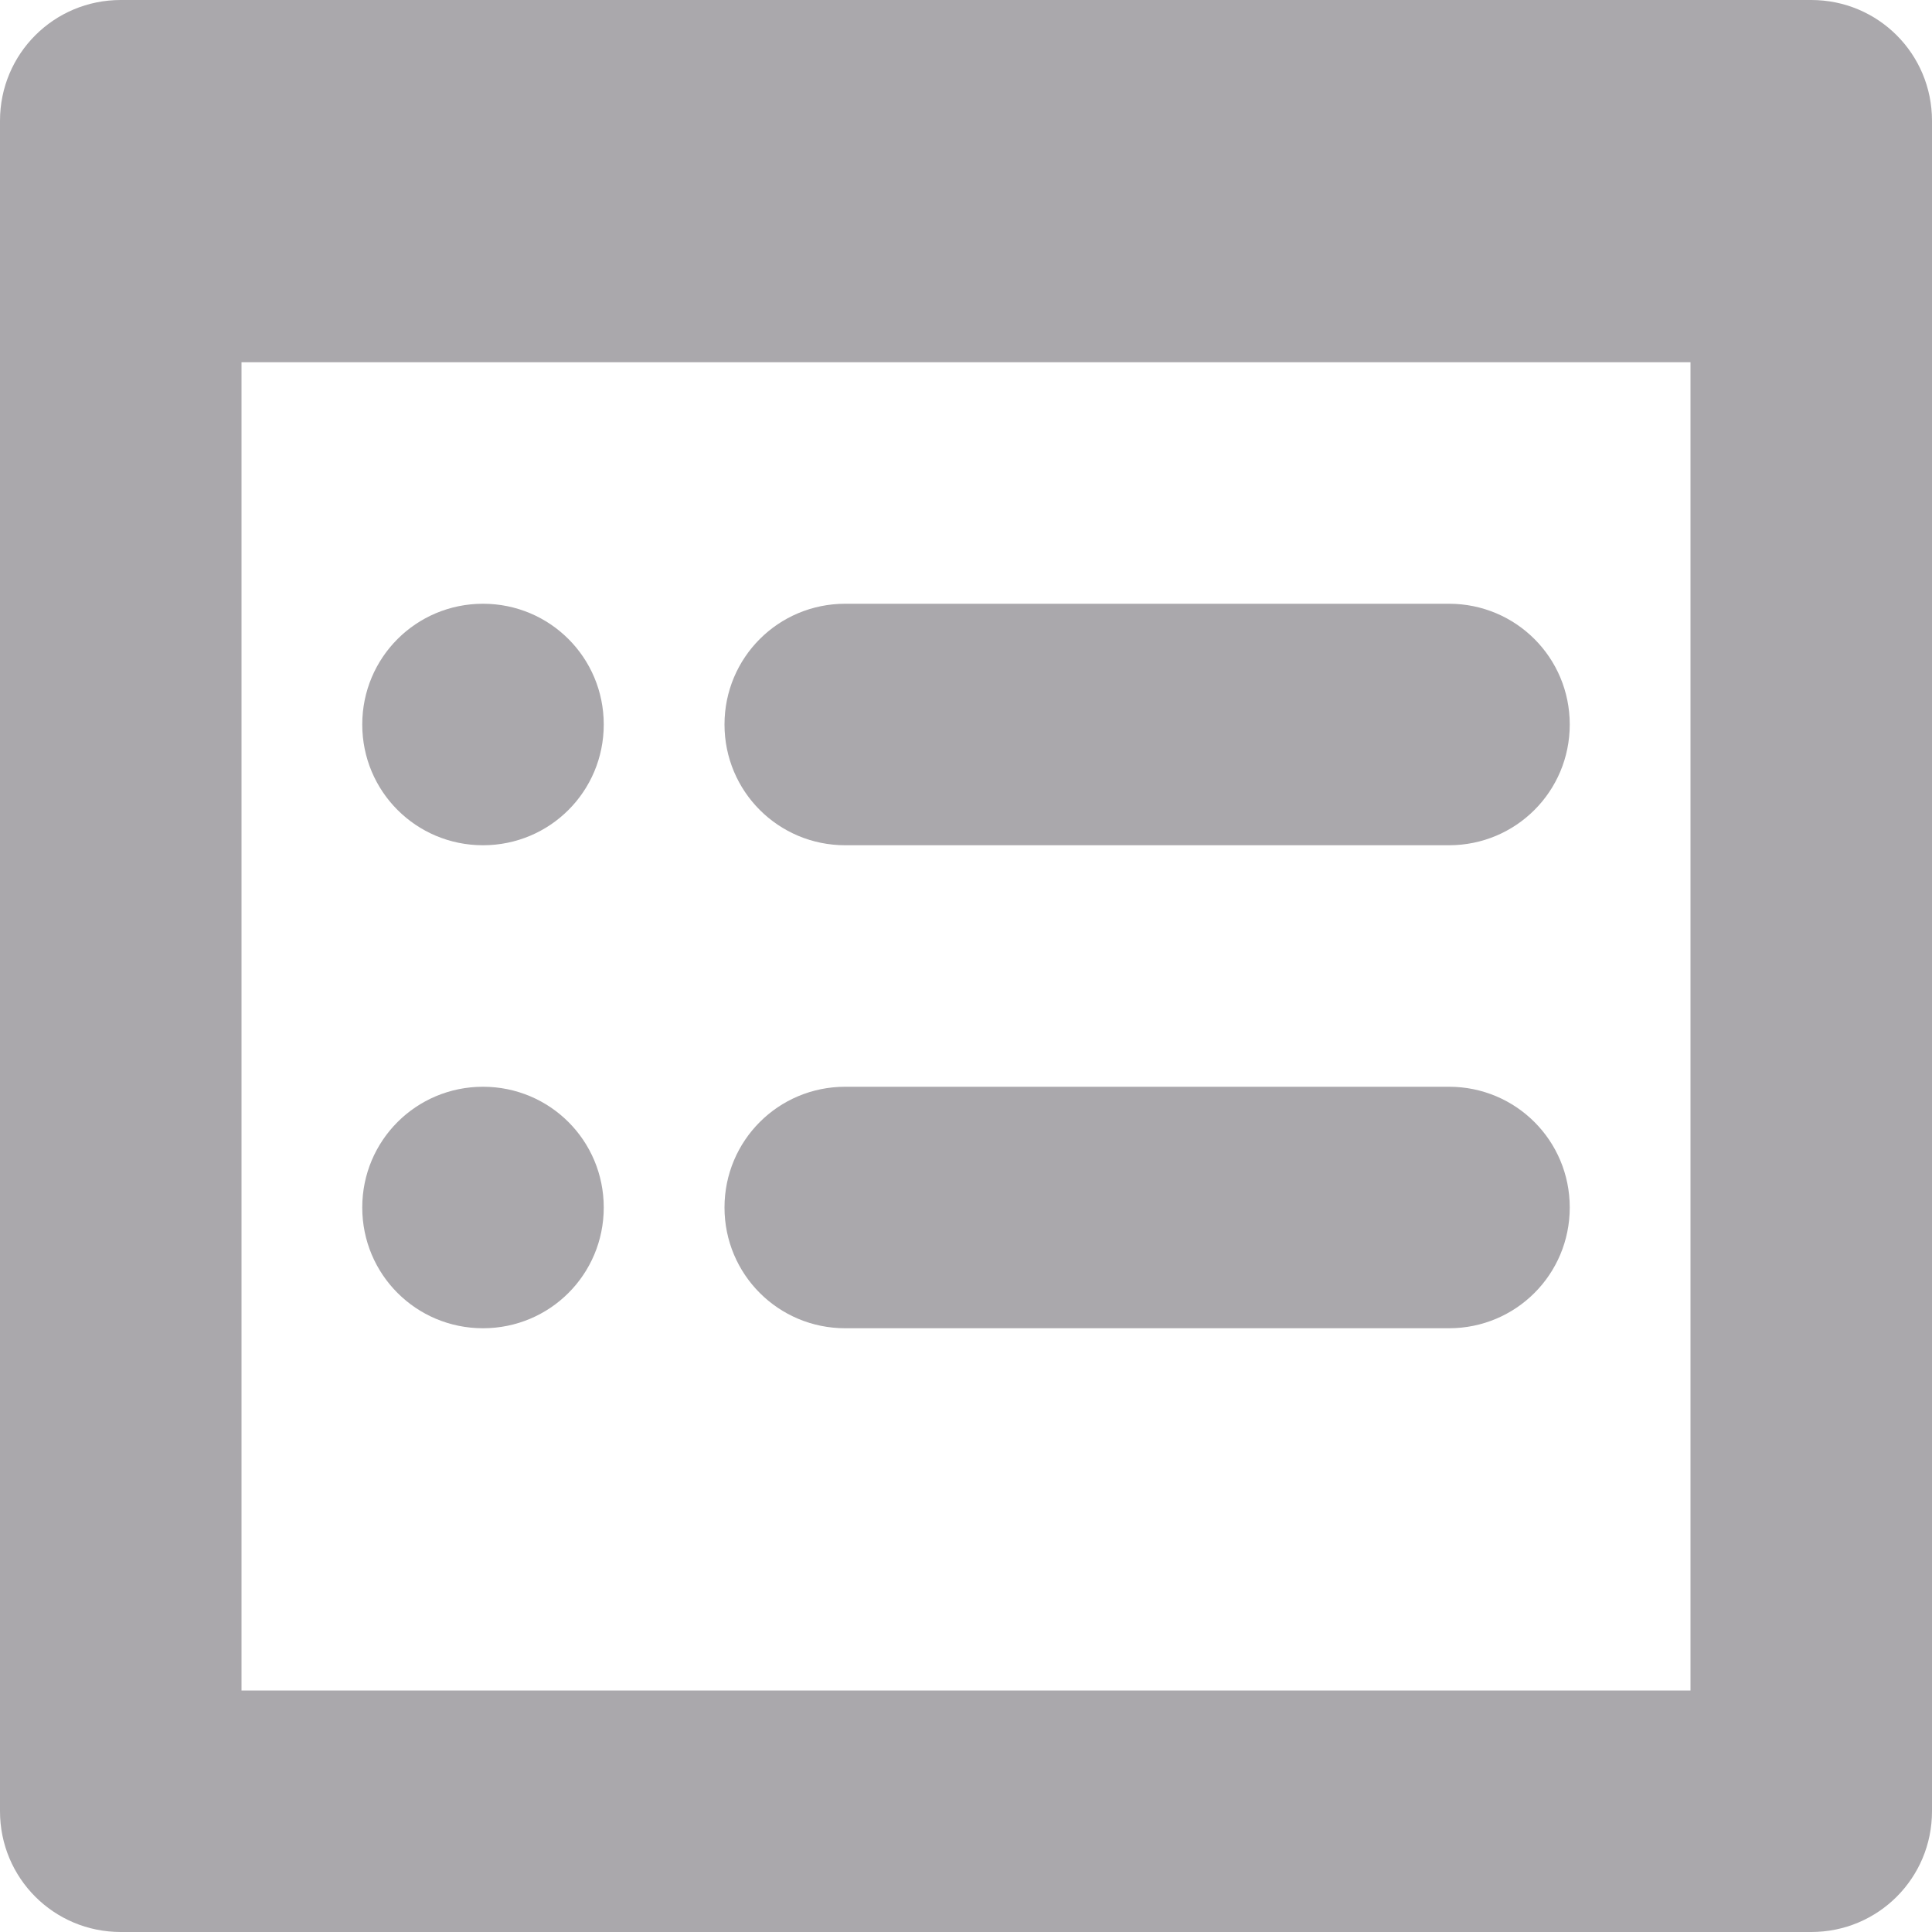 <svg viewBox="0 0 16 16" xmlns="http://www.w3.org/2000/svg"><path d="m1 0c-.554 0-1 .446-1 1v14c0 .554.446 1 1 1h14c.554 0 1-.446 1-1v-14c0-.554-.446-1-1-1zm1 3h12v11h-12zm2 2c-.554 0-1 .446-1 1s.446 1 1 1 1-.446 1-1-.446-1-1-1zm3 0c-.554 0-1 .446-1 1s.446 1 1 1h5c.554 0 1-.446 1-1s-.446-1-1-1zm-3 4c-.554 0-1 .446-1 1s.446 1 1 1 1-.446 1-1-.446-1-1-1zm3 0c-.554 0-1 .446-1 1s.446 1 1 1h5c.554 0 1-.446 1-1s-.446-1-1-1z" fill="#aaa8ac"/></svg>